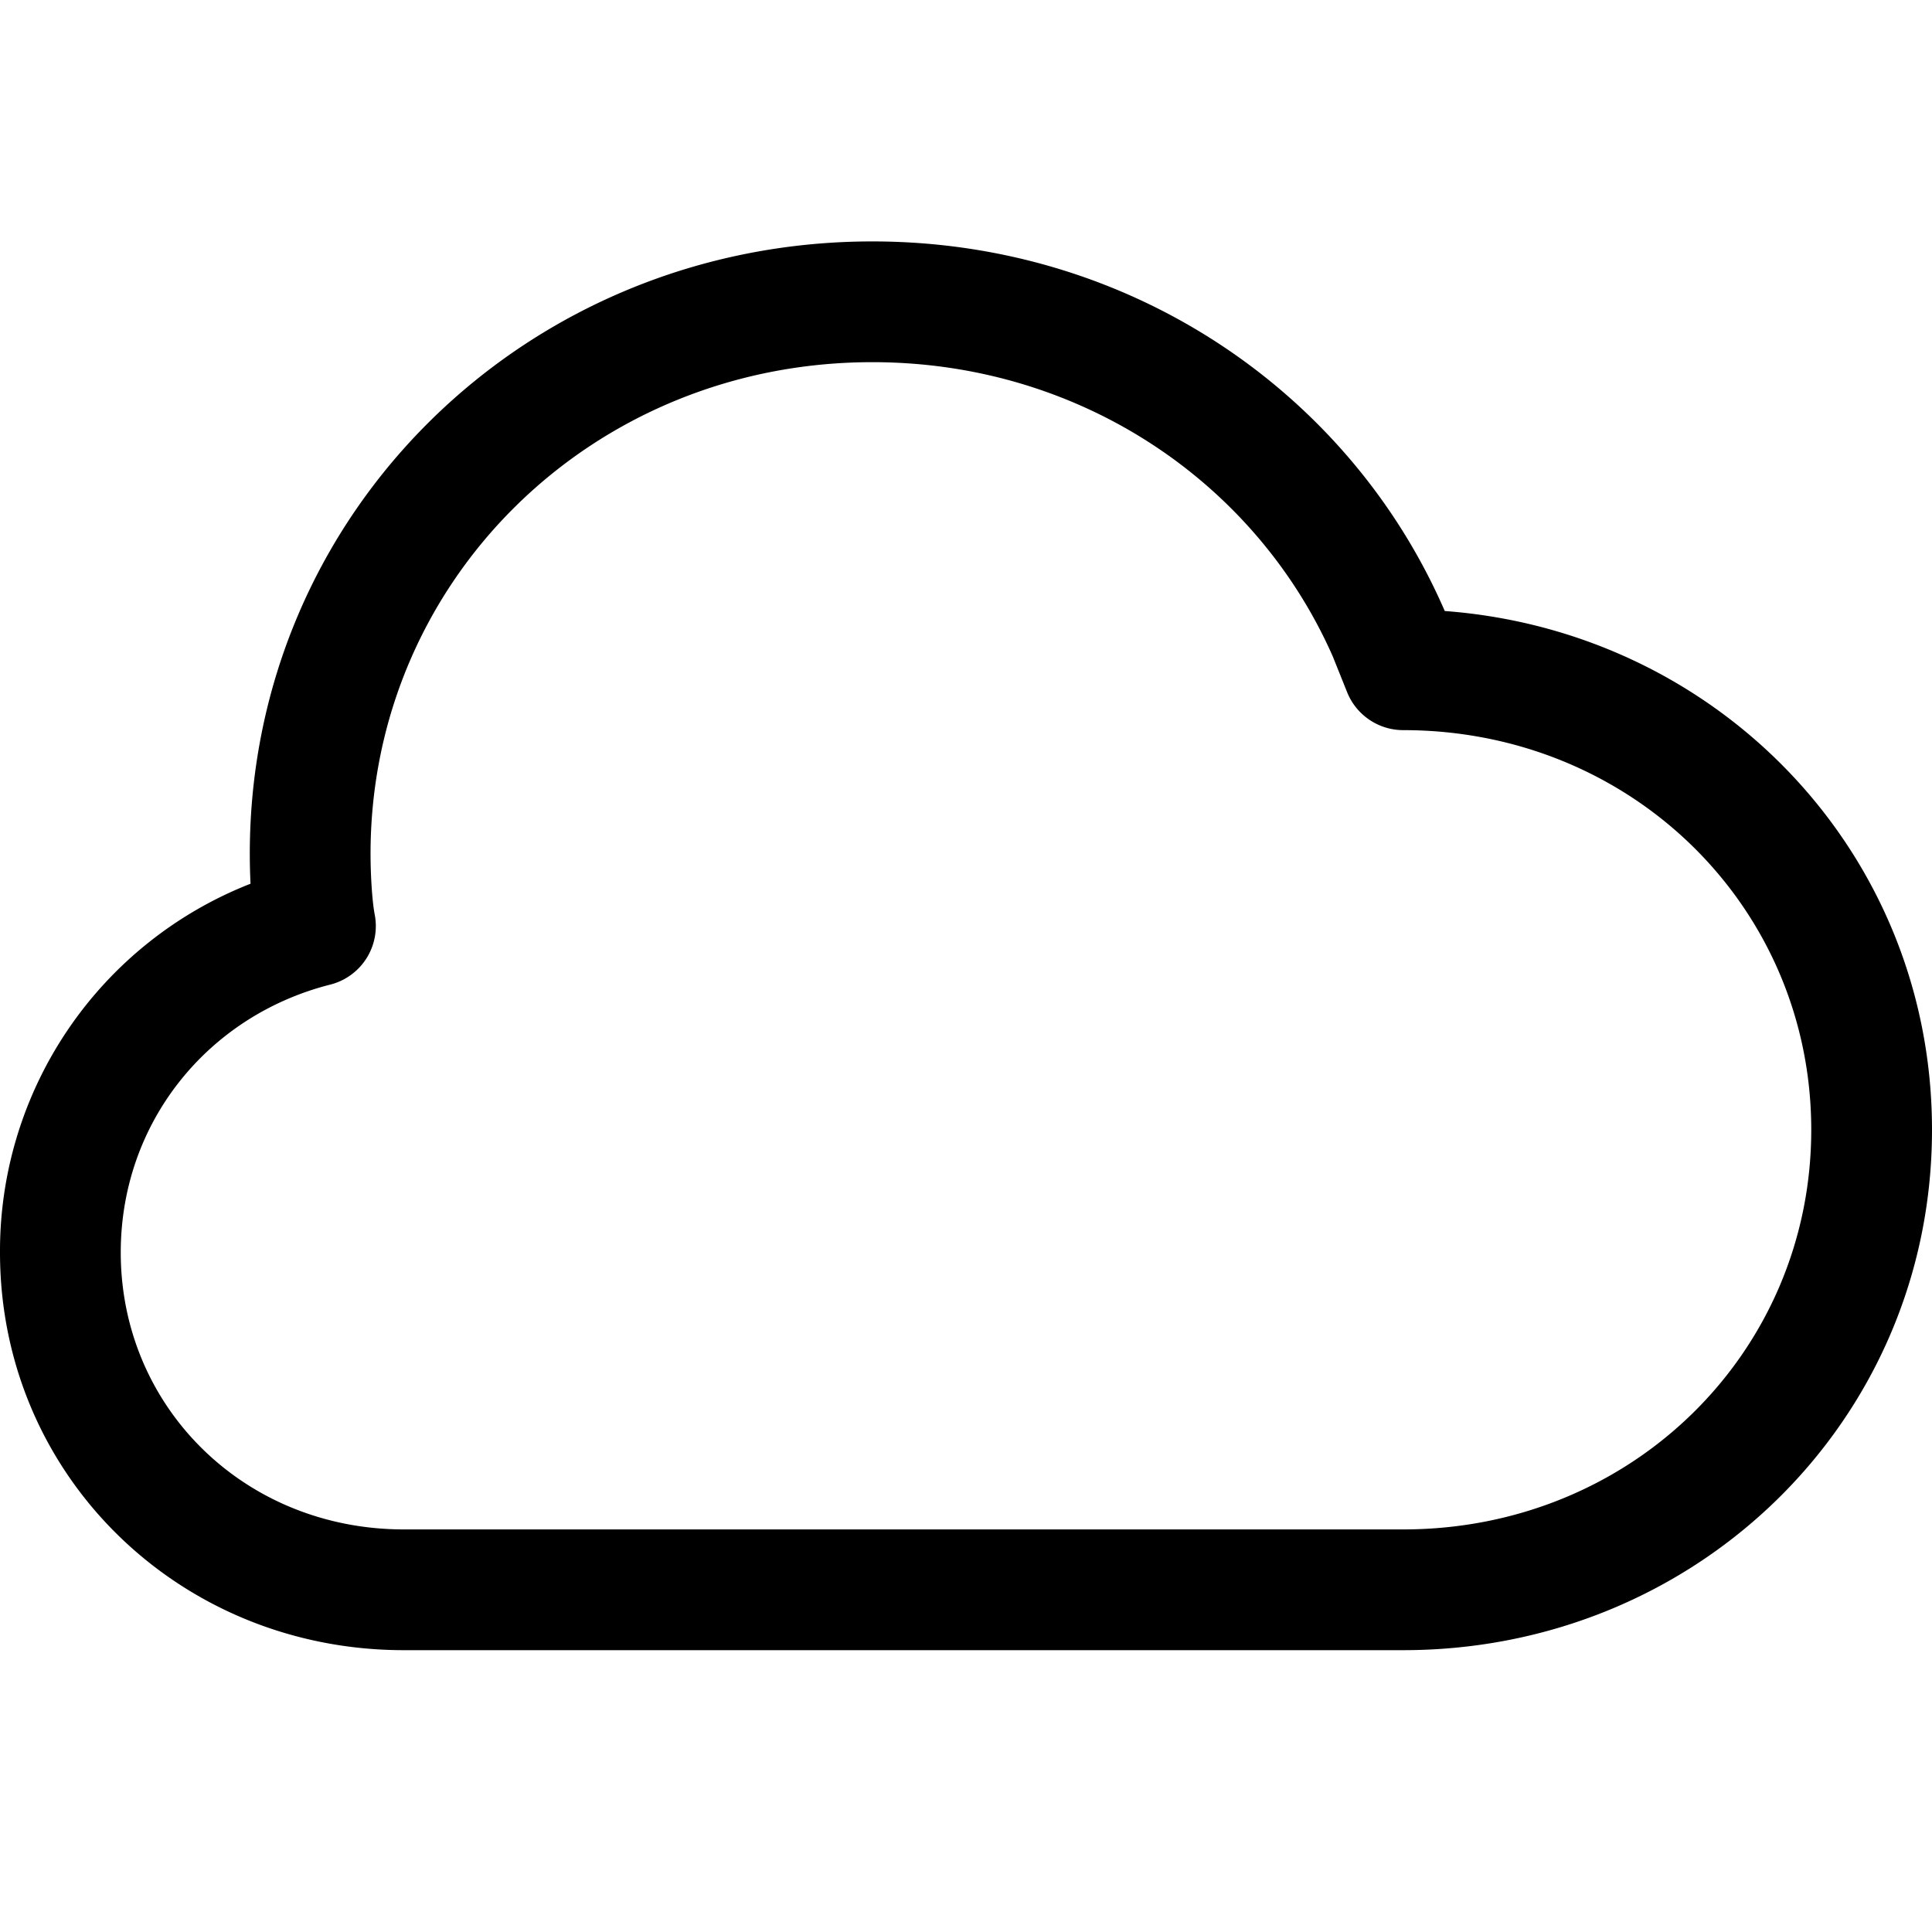 <svg xmlns="http://www.w3.org/2000/svg" width="24" height="24" viewBox="0 0 24 24"><path d="M3.103 10.606c0-4.244 3.445-7.607 7.733-7.607 3.19 0 5.912 1.858 7.099 4.563l.01.022.001.006C21.348 7.844 24 10.594 24 14.035c0 3.612-2.924 6.464-6.569 6.464H5.017C2.23 20.499 0 18.329 0 15.559a4.899 4.899 0 0 1 3.112-4.581 7.696 7.696 0 0 1-.009-.372Zm7.733-6.107c-3.485 0-6.233 2.717-6.233 6.107 0 .284.022.602.052.756a.75.75 0 0 1-.552.869c-1.52.385-2.603 1.712-2.603 3.328 0 1.917 1.532 3.44 3.517 3.44h12.414c2.843 0 5.069-2.206 5.069-4.964 0-2.759-2.226-4.965-5.069-4.965a.751.751 0 0 1-.696-.47l-.179-.446c-.95-2.155-3.132-3.655-5.72-3.655Z"/></svg>